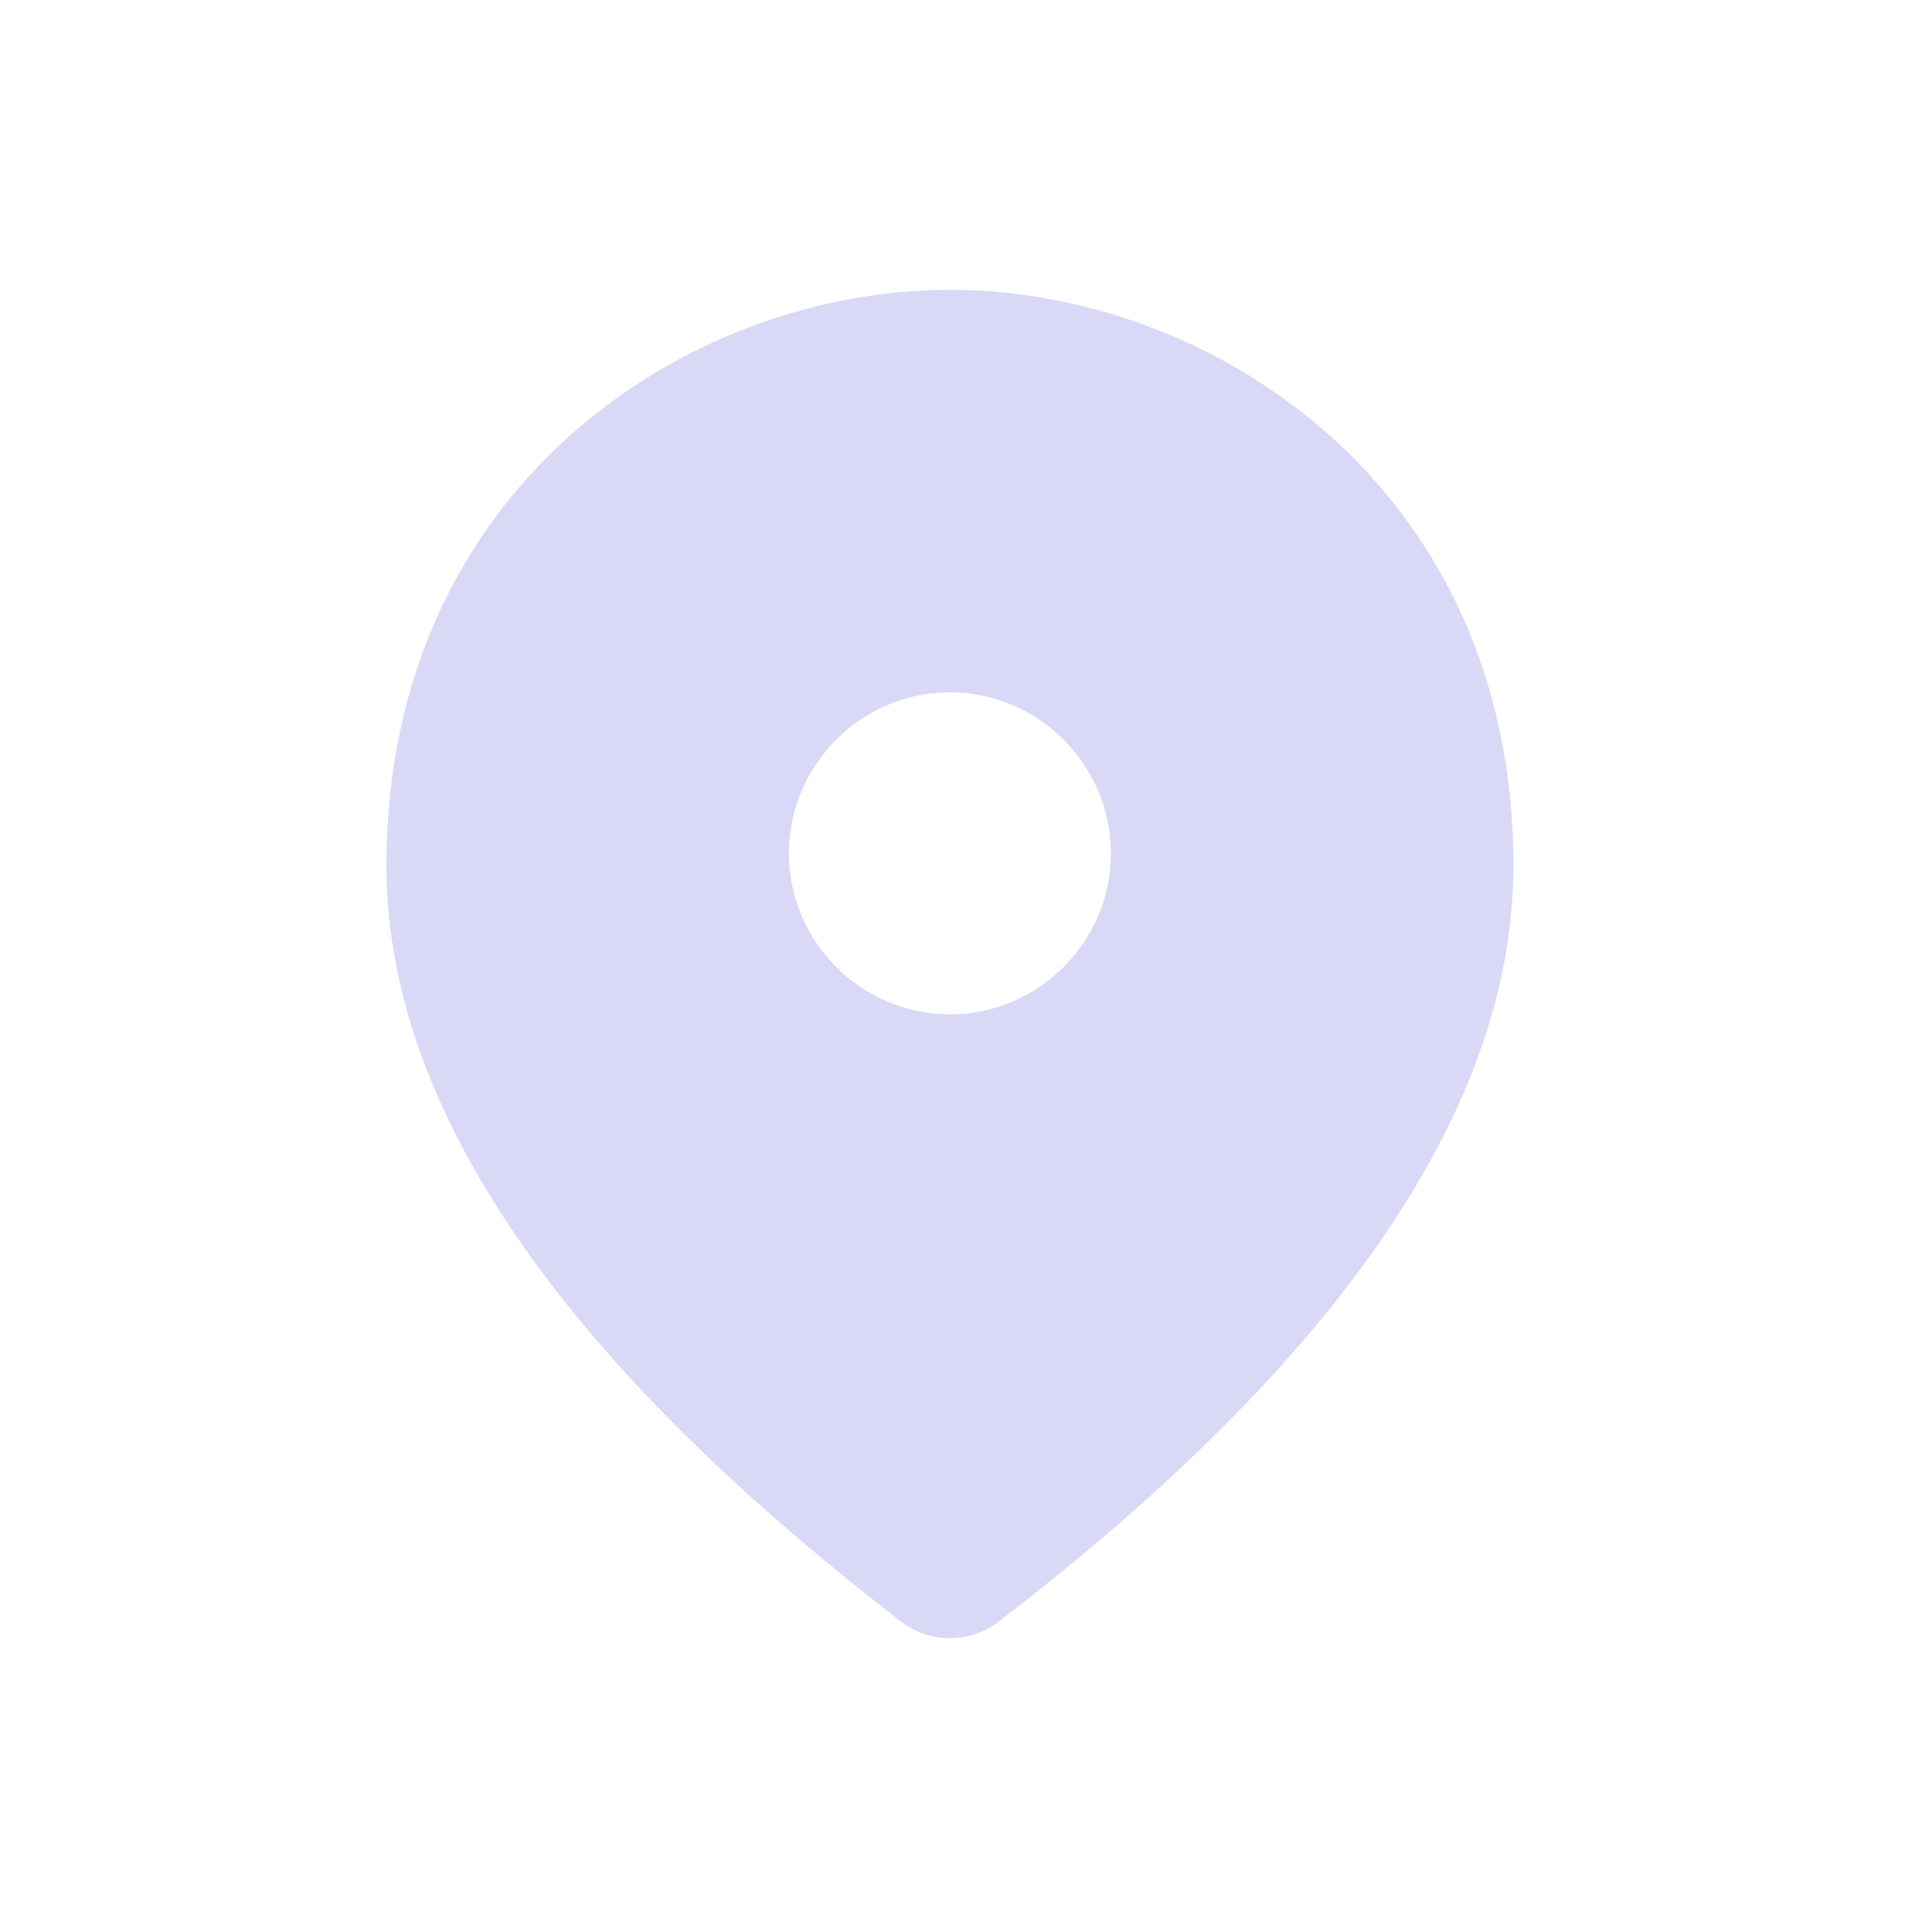 <svg width="20" height="20" viewBox="0 0 20 20" fill="none" xmlns="http://www.w3.org/2000/svg">
<path d="M9.833 7.167C8.917 7.167 8.167 7.917 8.167 8.834C8.167 9.75 8.917 10.5 9.833 10.5C10.75 10.5 11.5 9.75 11.5 8.834C11.5 7.917 10.75 7.167 9.833 7.167ZM9.833 3C12.558 3 15.667 5.05 15.667 8.959C15.667 11.442 13.892 14.059 10.342 16.784C10.042 17.017 9.625 17.017 9.325 16.784C5.775 14.05 4 11.442 4 8.959C4 5.05 7.108 3 9.833 3Z" fill="#DAD8F7"/>
</svg>
